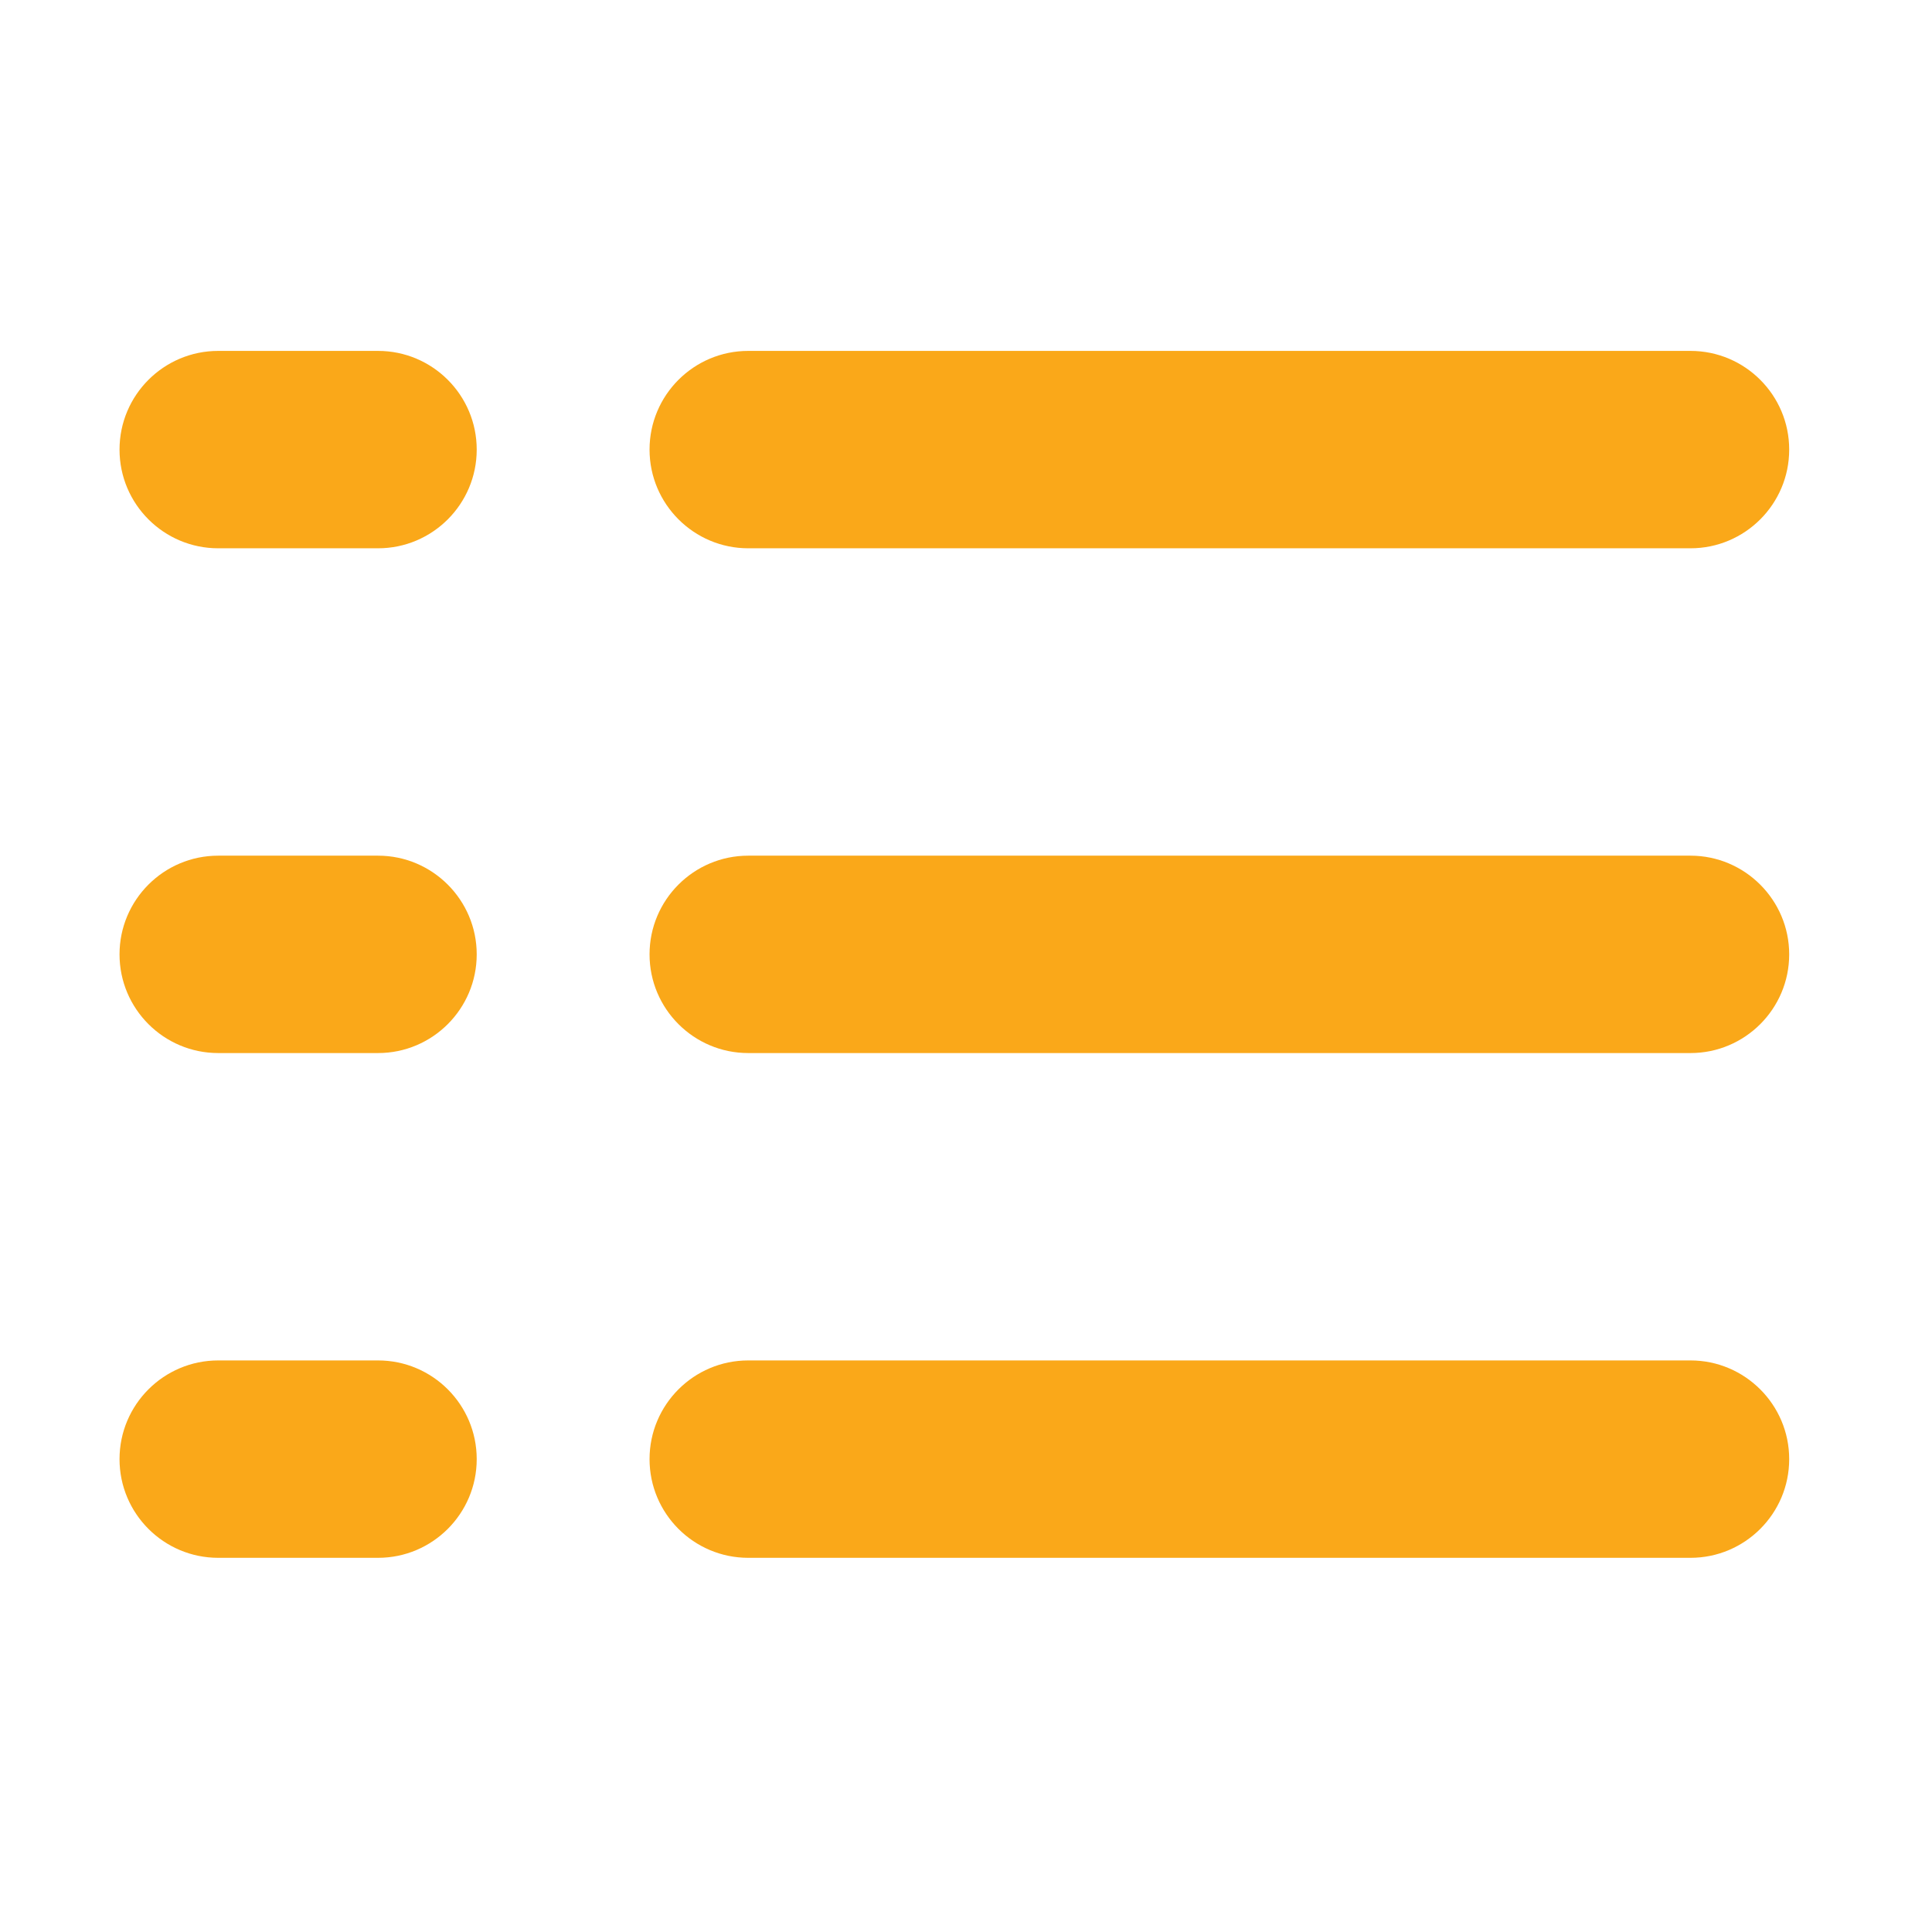 <?xml version="1.0" encoding="utf-8"?>
<!-- Generator: Adobe Illustrator 23.1.1, SVG Export Plug-In . SVG Version: 6.00 Build 0)  -->
<svg version="1.1" id="Layer_1" xmlns="http://www.w3.org/2000/svg" xmlns:xlink="http://www.w3.org/1999/xlink" x="0px" y="0px"
	 viewBox="98 98 166 166" style="enable-background:new 98 98 166 166;" xml:space="preserve">
<style type="text/css">
	.st0{fill:#FAA819;}
</style>
<g>
	<path class="st0" d="M243.25,171.52h-80.96c-4.68,0-8.48,3.8-8.48,8.48c0,4.68,3.8,8.48,8.48,8.48h80.96c4.68,0,8.48-3.8,8.48-8.48
		C251.73,175.33,247.92,171.52,243.25,171.52z"/>
	<path class="st0" d="M243.25,214.89h-80.96c-4.68,0-8.48,3.8-8.48,8.48s3.8,8.48,8.48,8.48h80.96c4.68,0,8.48-3.8,8.48-8.48
		S247.92,214.89,243.25,214.89z"/>
	<path class="st0" d="M130.48,171.52h-13.73c-4.68,0-8.48,3.8-8.48,8.48c0,4.68,3.8,8.48,8.48,8.48h13.73c4.68,0,8.48-3.8,8.48-8.48
		C138.96,175.33,135.16,171.52,130.48,171.52z"/>
	<path class="st0" d="M130.48,214.89h-13.73c-4.68,0-8.48,3.8-8.48,8.48s3.8,8.48,8.48,8.48h13.73c4.68,0,8.48-3.8,8.48-8.48
		S135.16,214.89,130.48,214.89z"/>
	<path class="st0" d="M162.29,145.11h80.96c4.68,0,8.48-3.8,8.48-8.48s-3.8-8.48-8.48-8.48h-80.96c-4.68,0-8.48,3.8-8.48,8.48
		S157.62,145.11,162.29,145.11z"/>
	<path class="st0" d="M130.48,128.15h-13.73c-4.68,0-8.48,3.8-8.48,8.48s3.8,8.48,8.48,8.48h13.73c4.68,0,8.48-3.8,8.48-8.48
		S135.16,128.15,130.48,128.15z"/>
</g>
</svg>
